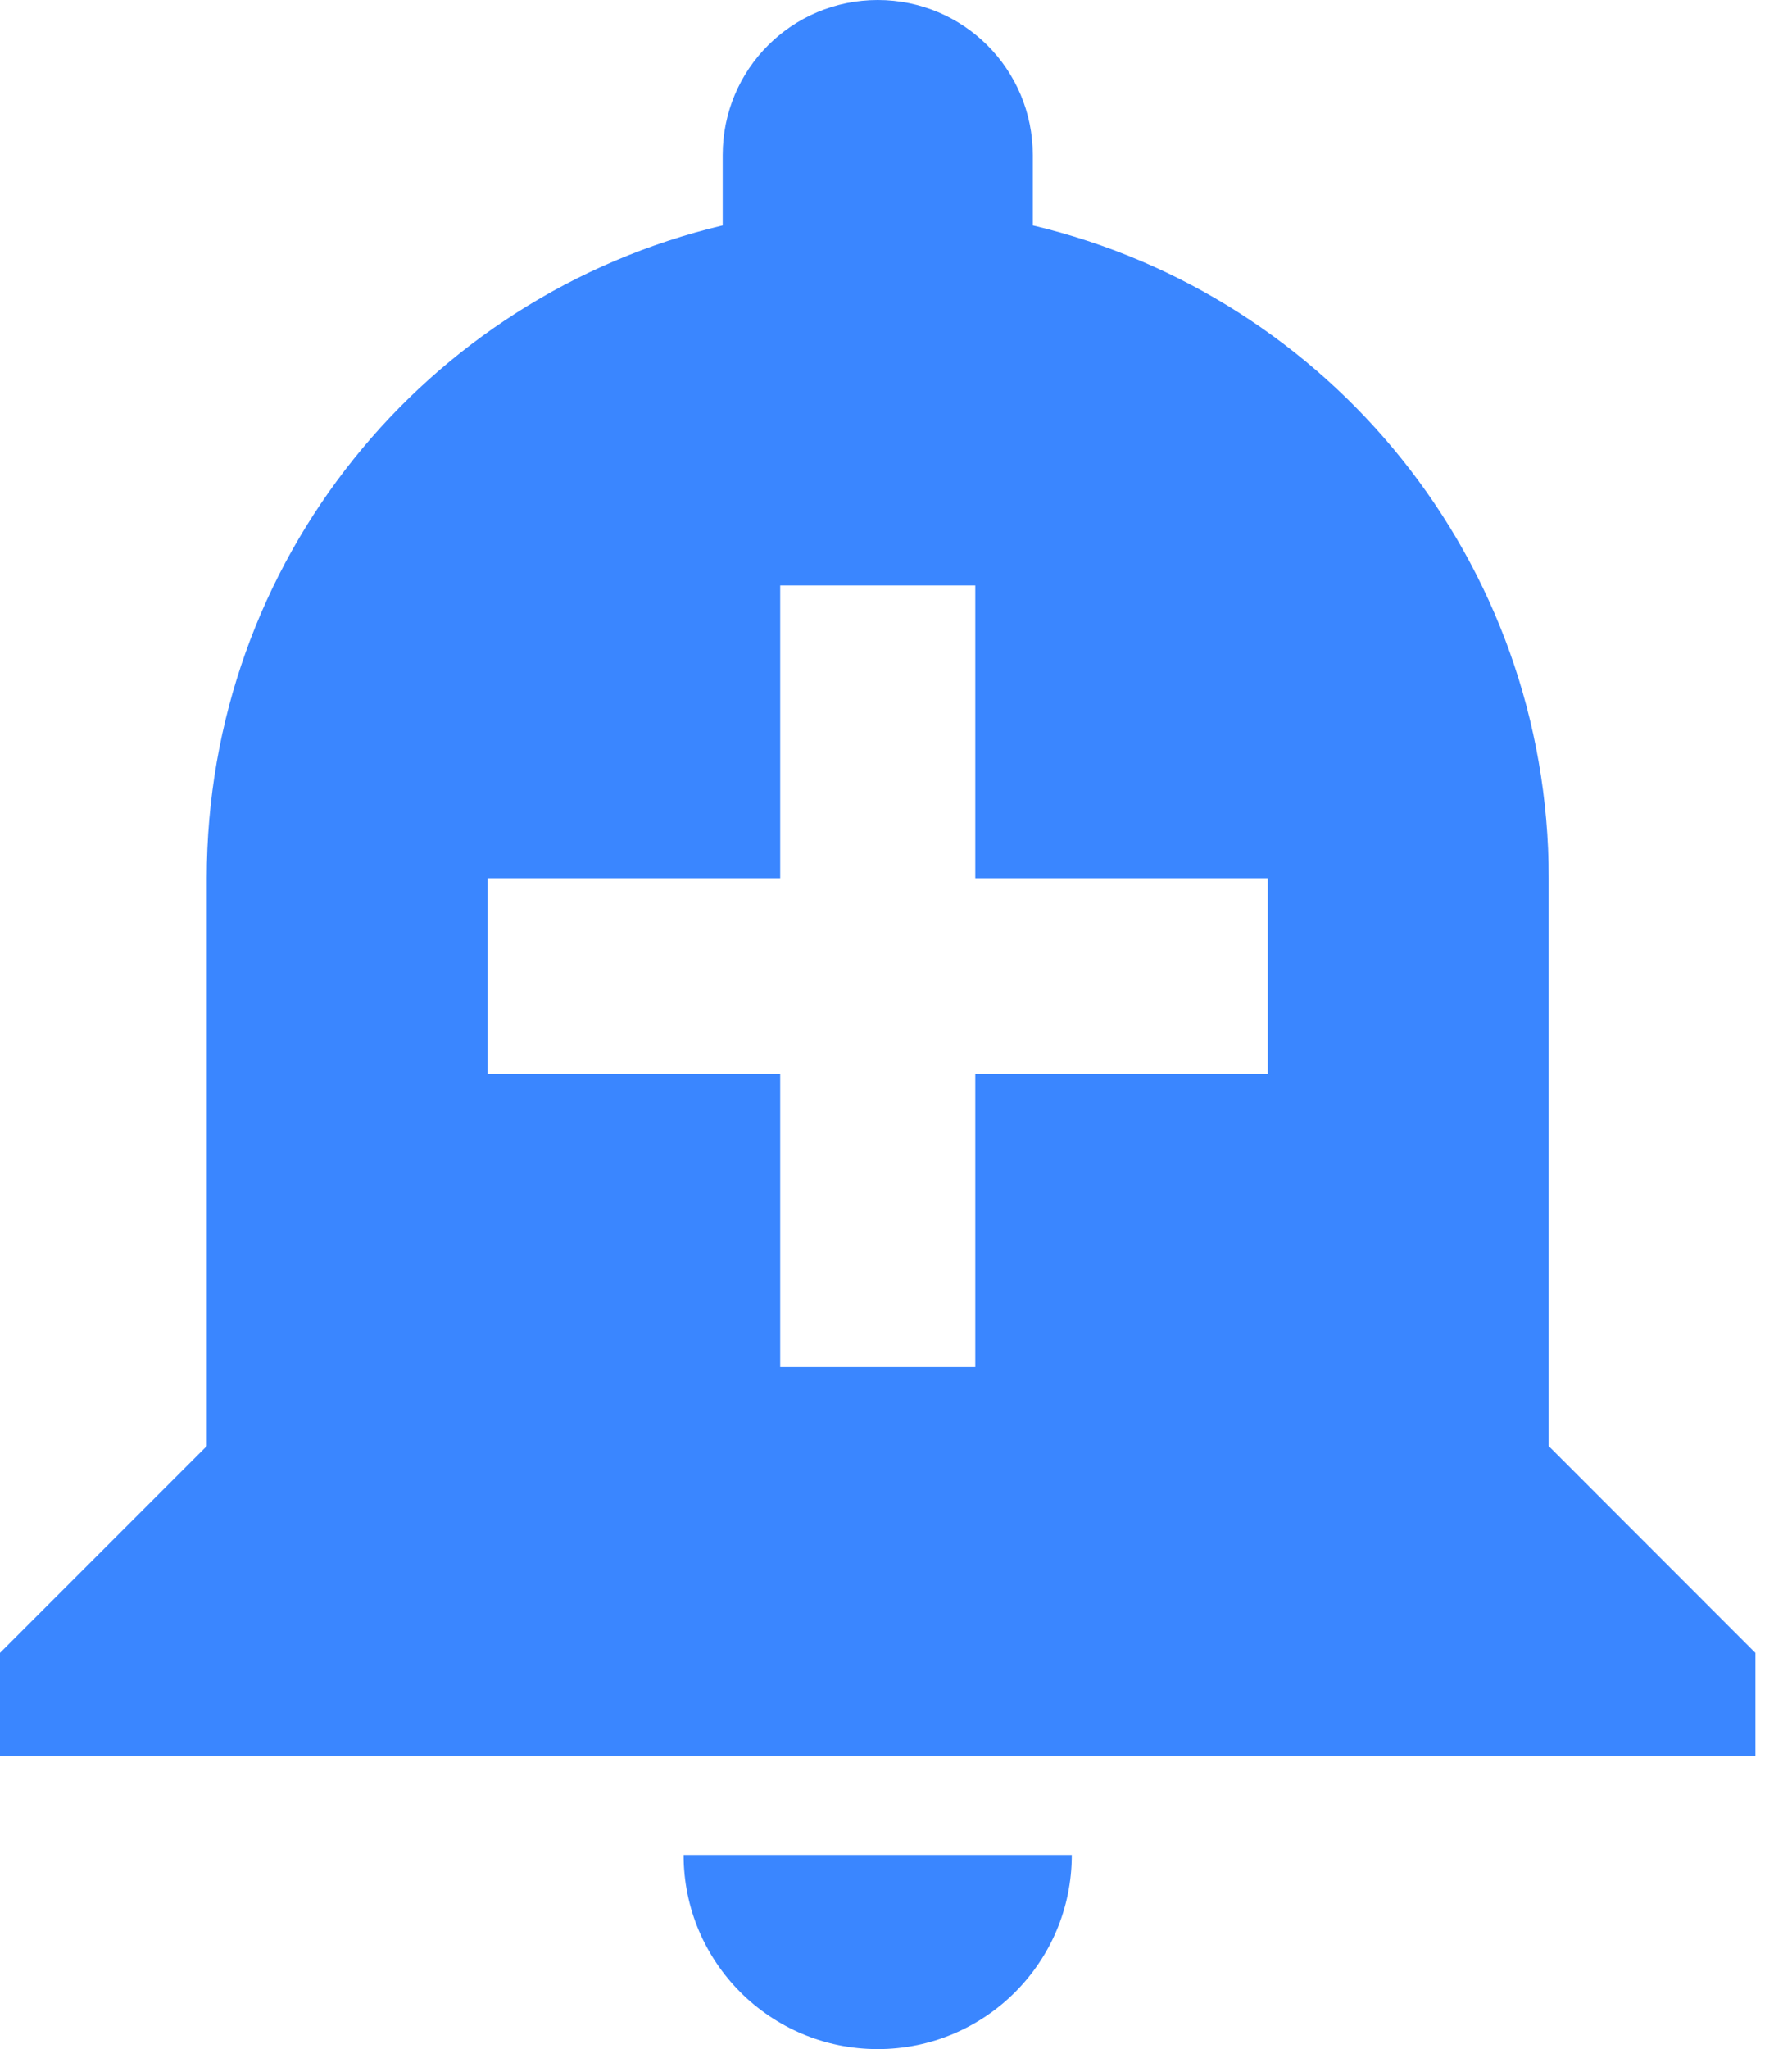 <svg width="21" height="24" viewBox="0 0 21 24" fill="none" xmlns="http://www.w3.org/2000/svg">
<path d="M8.011 21.726C8.011 22.983 9.029 24 10.286 24C11.543 24 12.56 22.983 12.56 21.726H8.011ZM18.149 16.937V10.286C18.149 6.571 15.577 3.463 12.103 2.64V1.817C12.103 0.811 11.291 0 10.286 0C9.28 0 8.469 0.811 8.469 1.817V2.64C4.994 3.463 2.423 6.571 2.423 10.286V16.937L0 19.36V20.571H20.571V19.36L18.149 16.937ZM14.857 12.583H11.429V16.011H9.143V12.583H5.714V10.286H9.143V6.857H11.429V10.286H14.857V12.583Z" fill="#3A86FF"/>
</svg>
